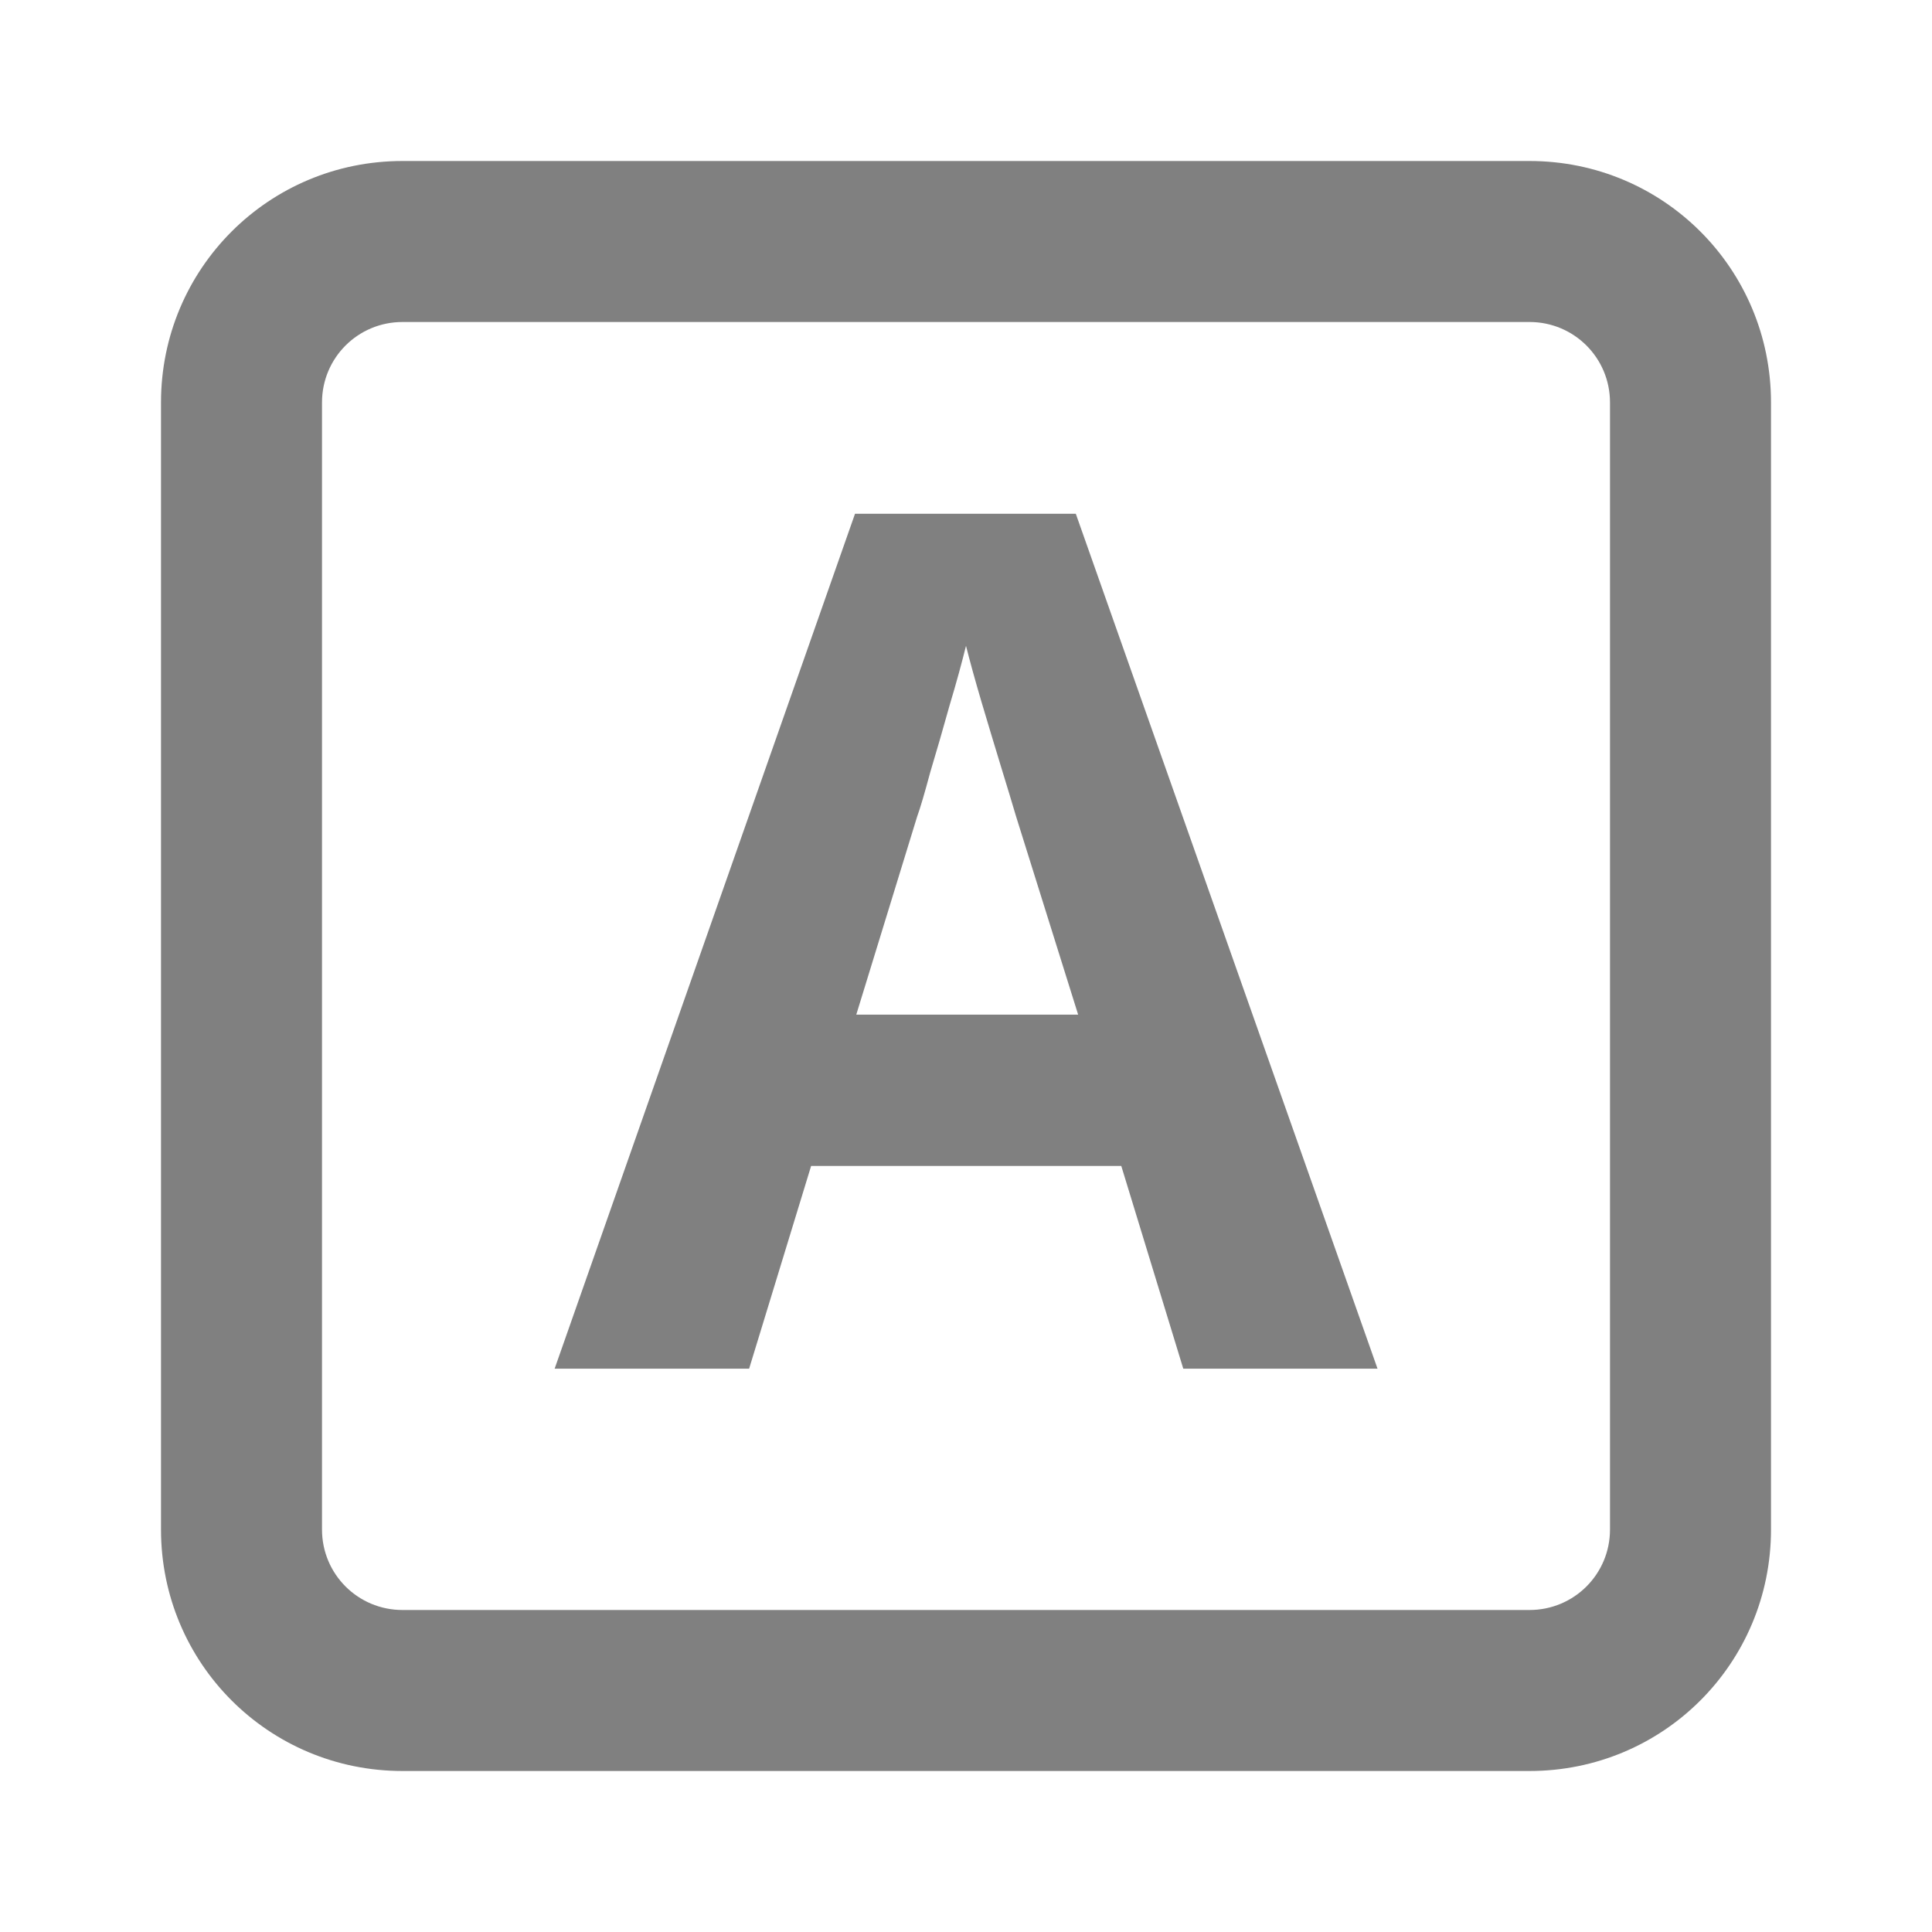 <?xml version="1.0" encoding="UTF-8" standalone="no"?>
<svg
   xmlns:dc="http://purl.org/dc/elements/1.1/"
   xmlns:cc="http://creativecommons.org/ns#"
   xmlns:rdf="http://www.w3.org/1999/02/22-rdf-syntax-ns#"
   xmlns:svg="http://www.w3.org/2000/svg"
   xmlns="http://www.w3.org/2000/svg"
   xmlns:sodipodi="http://sodipodi.sourceforge.net/DTD/sodipodi-0.dtd"
   xmlns:inkscape="http://www.inkscape.org/namespaces/inkscape"
   width="24"
   height="24"
   id="svg9"
   version="1.1"
   sodipodi:docname="capslock-enabled-symbolic.svg"
   inkscape:version="0.92.4 (5da689c313, 2019-01-14)">
  <sodipodi:namedview
     pagecolor="#ffffff"
     bordercolor="#666666"
     borderopacity="1"
     objecttolerance="10"
     gridtolerance="10"
     guidetolerance="10"
     inkscape:pageopacity="0"
     inkscape:pageshadow="2"
     inkscape:window-width="1112"
     inkscape:window-height="480"
     id="namedview6"
     showgrid="false"
     inkscape:zoom="9.8333333"
     inkscape:cx="1.0677966"
     inkscape:cy="12"
     inkscape:window-x="0"
     inkscape:window-y="25"
     inkscape:window-maximized="0"
     inkscape:current-layer="svg9" />
  <defs
     id="defs3">
    <style
       id="current-color-scheme" />
  </defs>
  <path
     d="M 5,2 C 3.338,2 2,3.338 2,5 v 14 c 0,1.662 1.338,3 3,3 h 14 c 1.662,0 3,-1.338 3,-3 V 5 C 22,3.338 20.662,2 19,2 Z m 0,2 h 14 c 0.554,0 1,0.446 1,1 v 14 c 0,0.554 -0.446,1 -1,1 H 5 C 4.446,20 4,19.554 4,19 V 5 C 4,4.446 4.446,4 5,4 Z M 10.621,6.383 6.89,17.002 h 2.416 l 0.77,-2.518 h 3.853 l 0.77,2.518 h 2.413 L 13.364,6.382 H 10.622 Z M 12,8.023 c 0.05,0.198 0.114,0.43 0.193,0.698 0.08,0.267 0.158,0.53 0.237,0.787 0.079,0.256 0.143,0.469 0.193,0.637 l 0.77,2.459 h -2.756 l 0.756,-2.46 c 0.04,-0.11 0.093,-0.291 0.162,-0.548 0.08,-0.266 0.16,-0.543 0.24,-0.83 C 11.884,8.47 11.951,8.221 12,8.023 Z"
     id="path825"
     inkscape:connector-curvature="0"
     style="opacity:1;fill:#808080;stroke-width:2.5" />
</svg>
